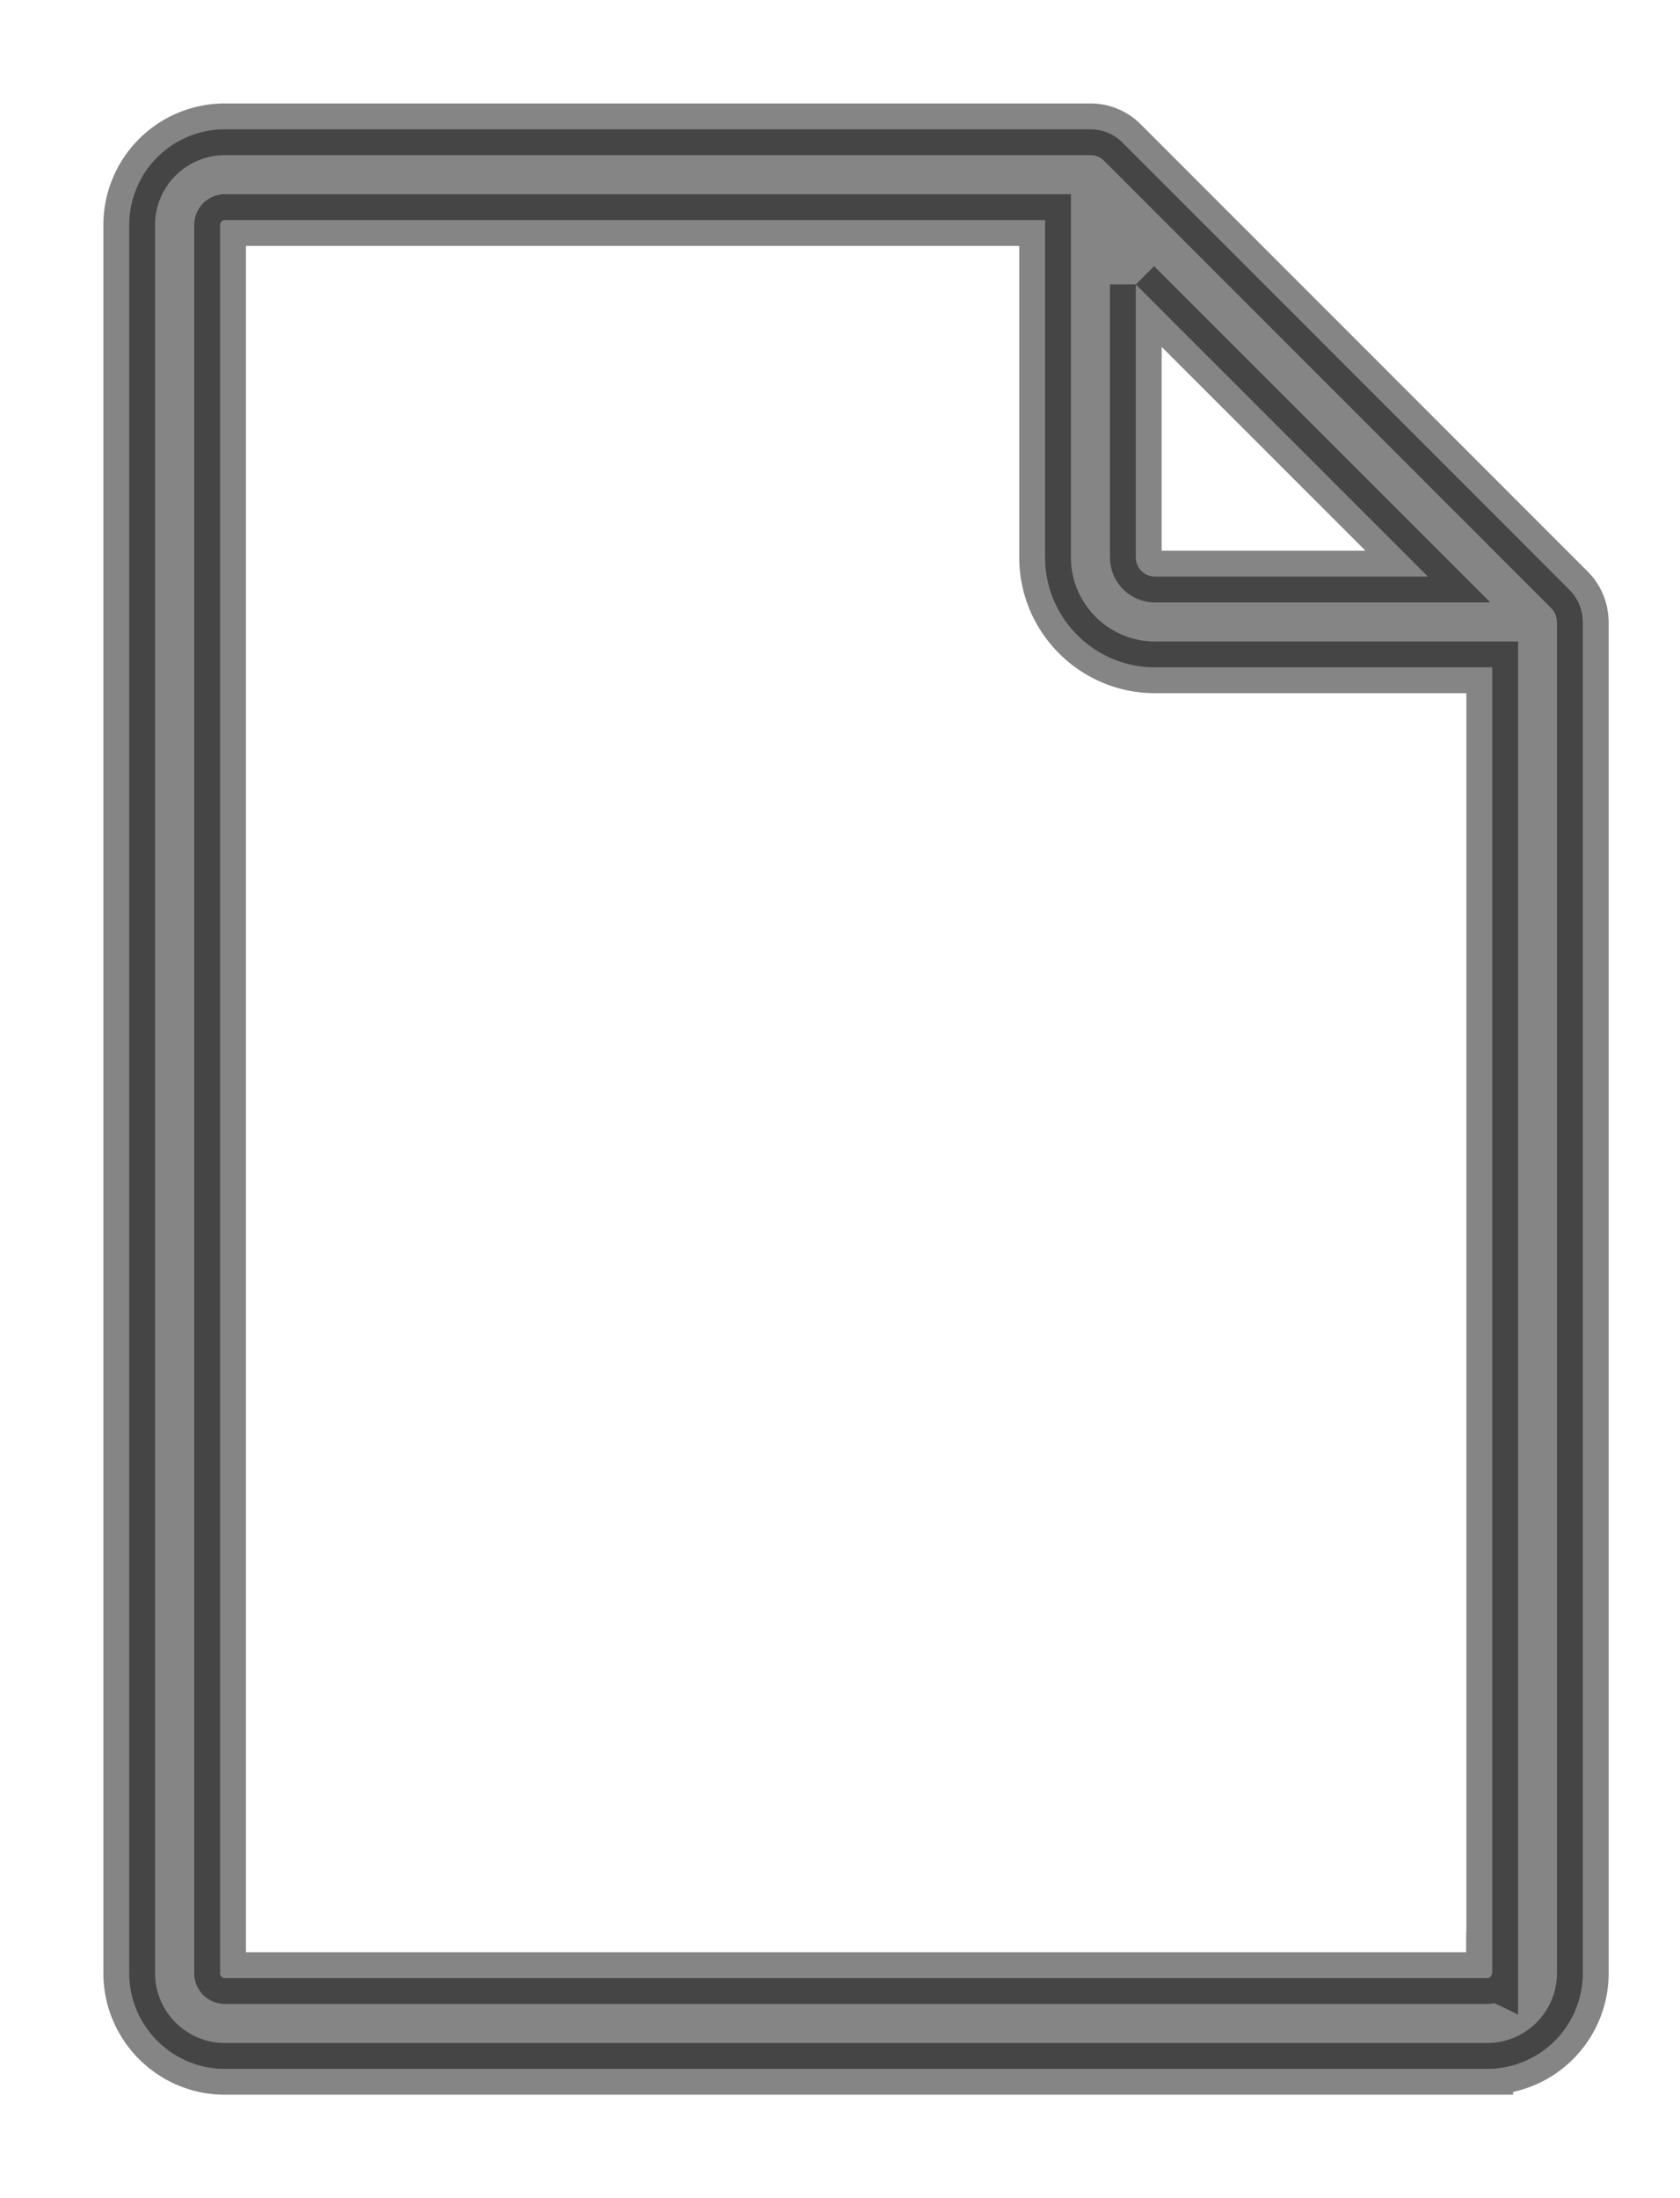 <svg xmlns="http://www.w3.org/2000/svg" width="13" height="17" viewBox="0 0 13 17">
    <path fill="#000" fill-rule="nonzero" stroke="#000" stroke-width=".4" d="M12.247 4.8a.35.35 0 0 0-.102-.238l-3.46-3.46A.35.35 0 0 0 8.438 1H1.739A.74.74 0 0 0 1 1.74v13.52c0 .408.332.74.74.74h9.768a.74.74 0 0 0 .74-.74V4.81l-.001-.01zM8.789 2.2l2.26 2.259H8.937a.148.148 0 0 1-.148-.148V2.199zm2.756 13.06c0 .021-.016.038-.037.038H1.74a.037.037 0 0 1-.037-.037V1.739c0-.02.017-.037.037-.037h6.347v2.609c0 .469.382.85.85.85h2.61v10.1z" opacity=".48"/>
</svg>
